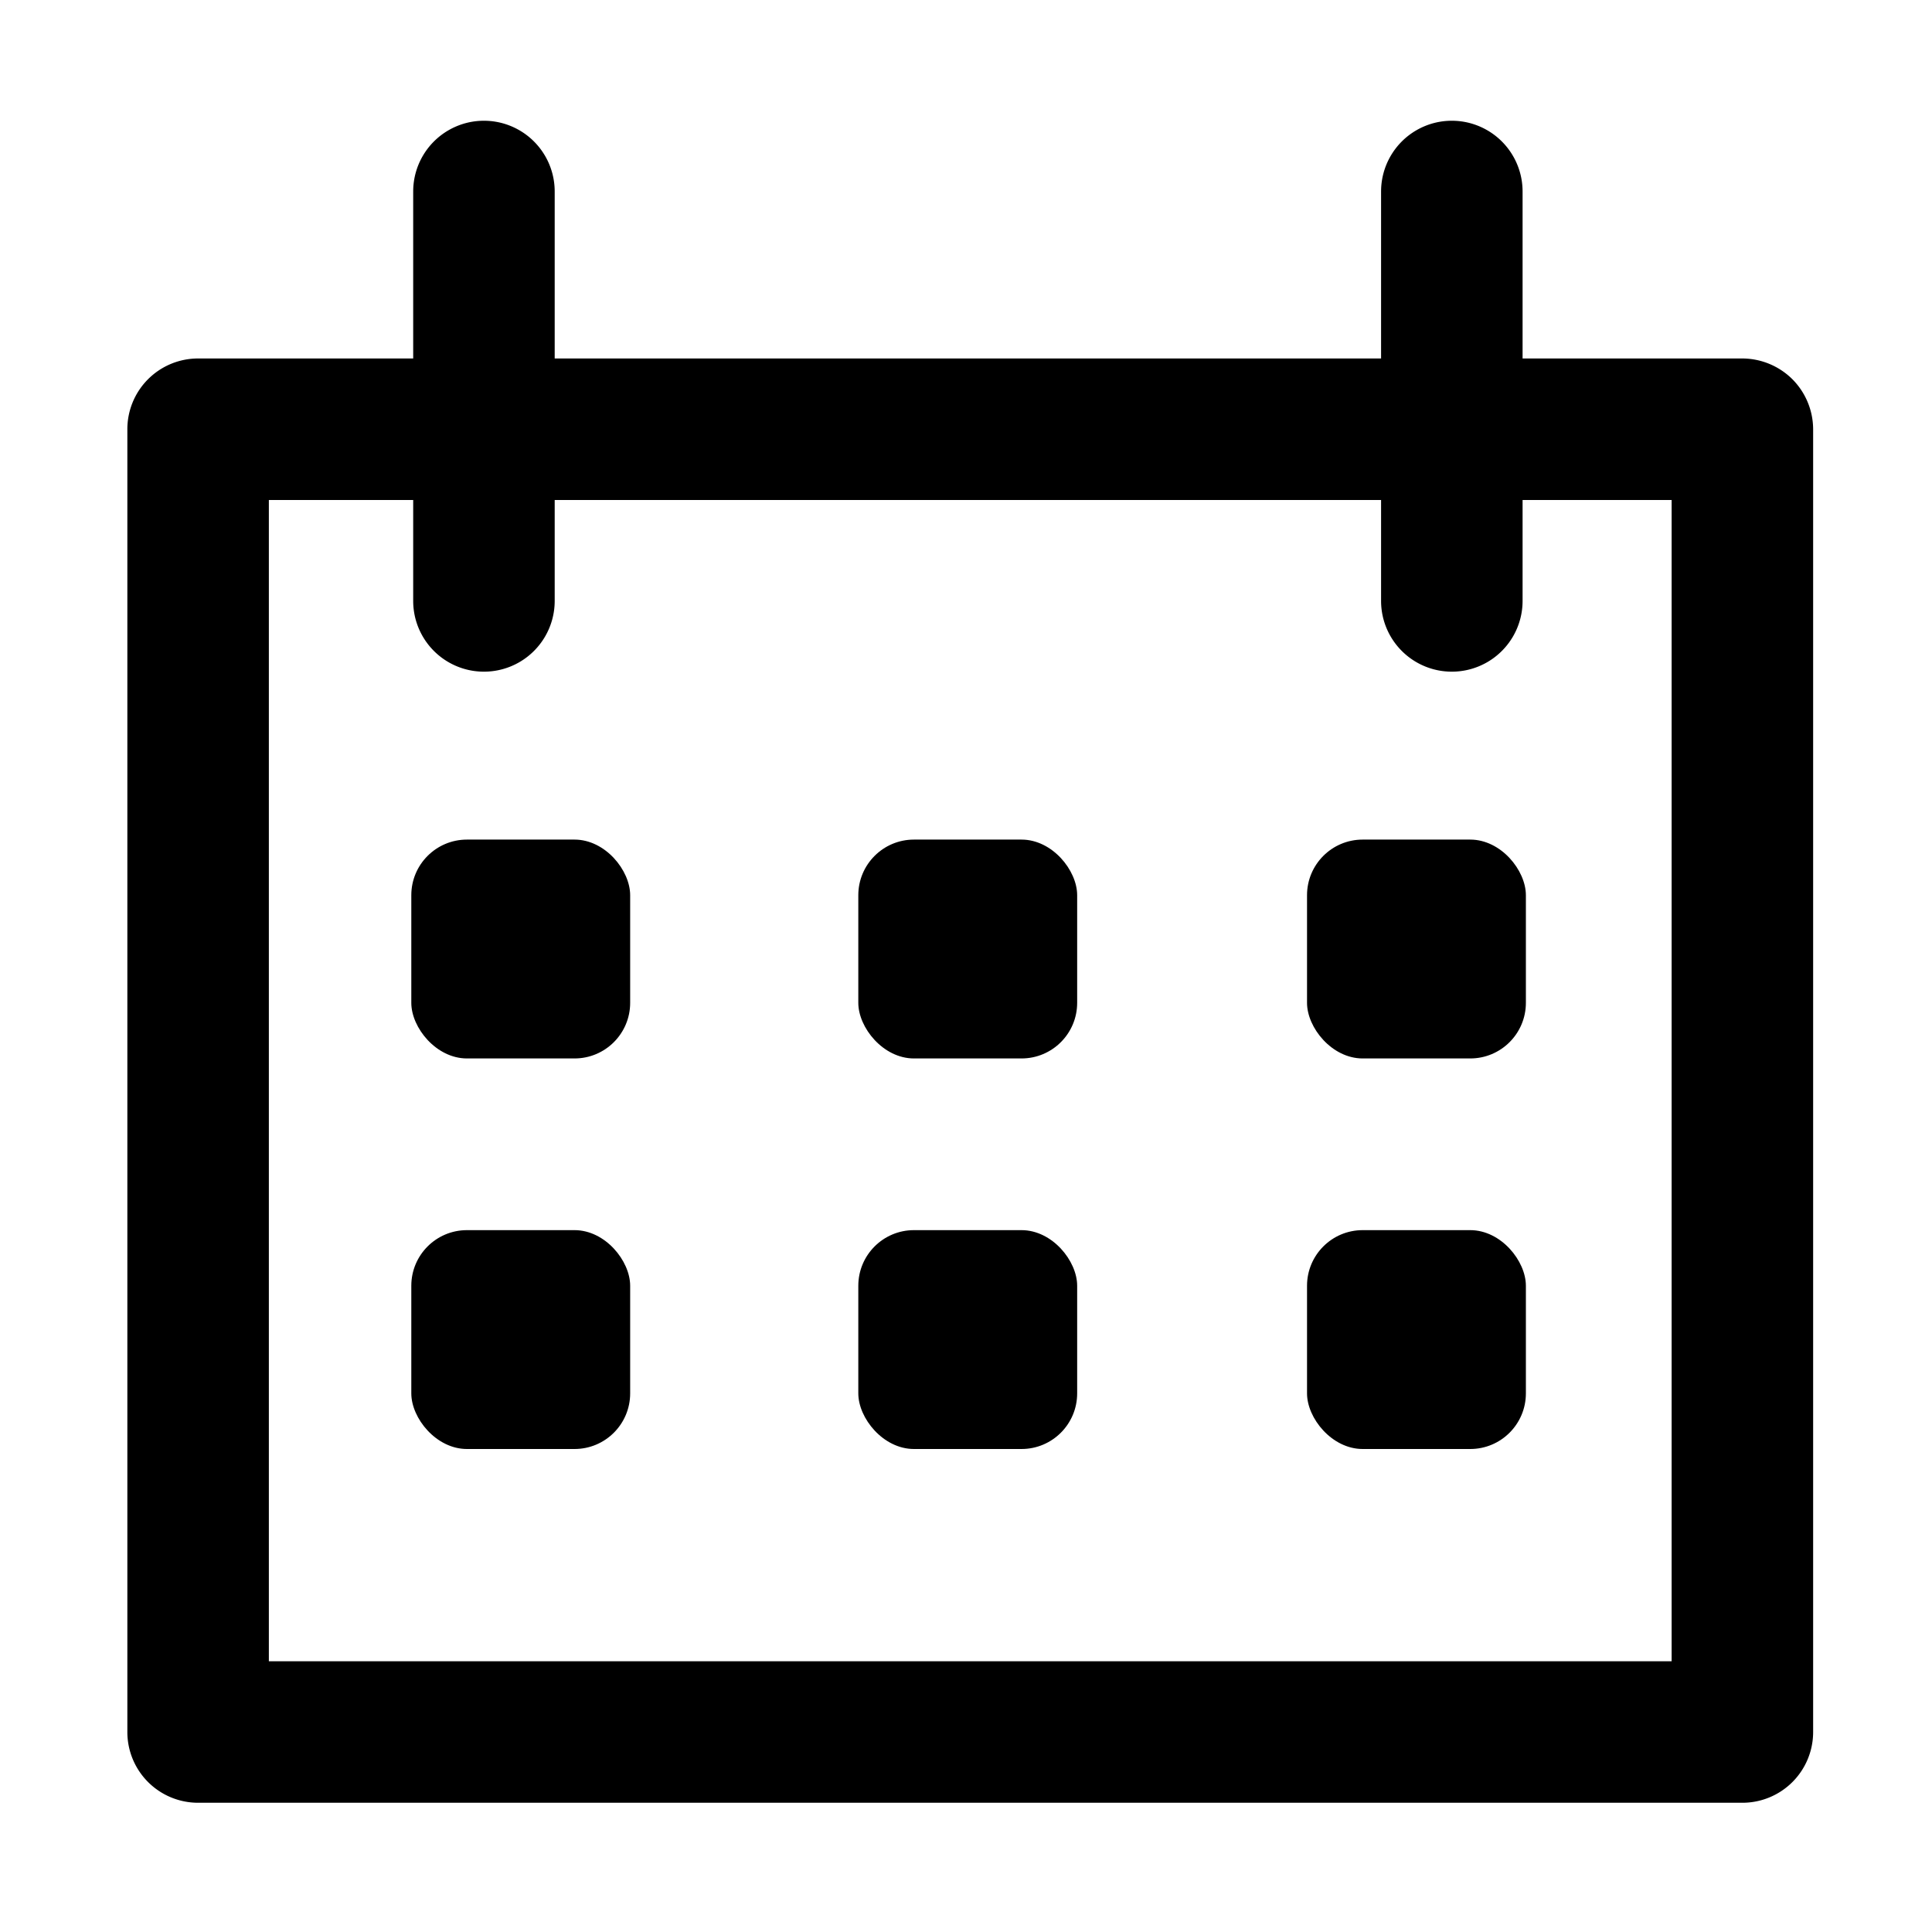 <svg id="Layer_1" data-name="Layer 1" xmlns="http://www.w3.org/2000/svg" viewBox="0 0 1024 1024"><title>Web_icons_OUTLINE</title><path d="M950,201a37.79,37.79,0,0,0-26.52-11H807V101.5a37.5,37.5,0,0,0-75,0V190H294V101.5a37.5,37.5,0,0,0-75,0V190H105a37.49,37.49,0,0,0-37.5,37.5V918A37.49,37.49,0,0,0,105,955.5H923.5A37.49,37.49,0,0,0,961,918V227.5A37.77,37.77,0,0,0,950,201ZM142.5,265H219v53.5a37.5,37.5,0,0,0,75,0V265H732v53.5a37.5,37.5,0,0,0,75,0V265h79V880.5H142.5Z"/><rect x="218" y="445" width="116" height="116" rx="29.49"/><rect x="454.92" y="445" width="116" height="116" rx="29.49"/><rect x="692.75" y="445" width="116" height="116" rx="29.49"/><rect x="218" y="652" width="116" height="116" rx="29.49"/><rect x="454.92" y="652" width="116" height="116" rx="29.49"/><rect x="692.75" y="652" width="116" height="116" rx="29.49"/></svg>